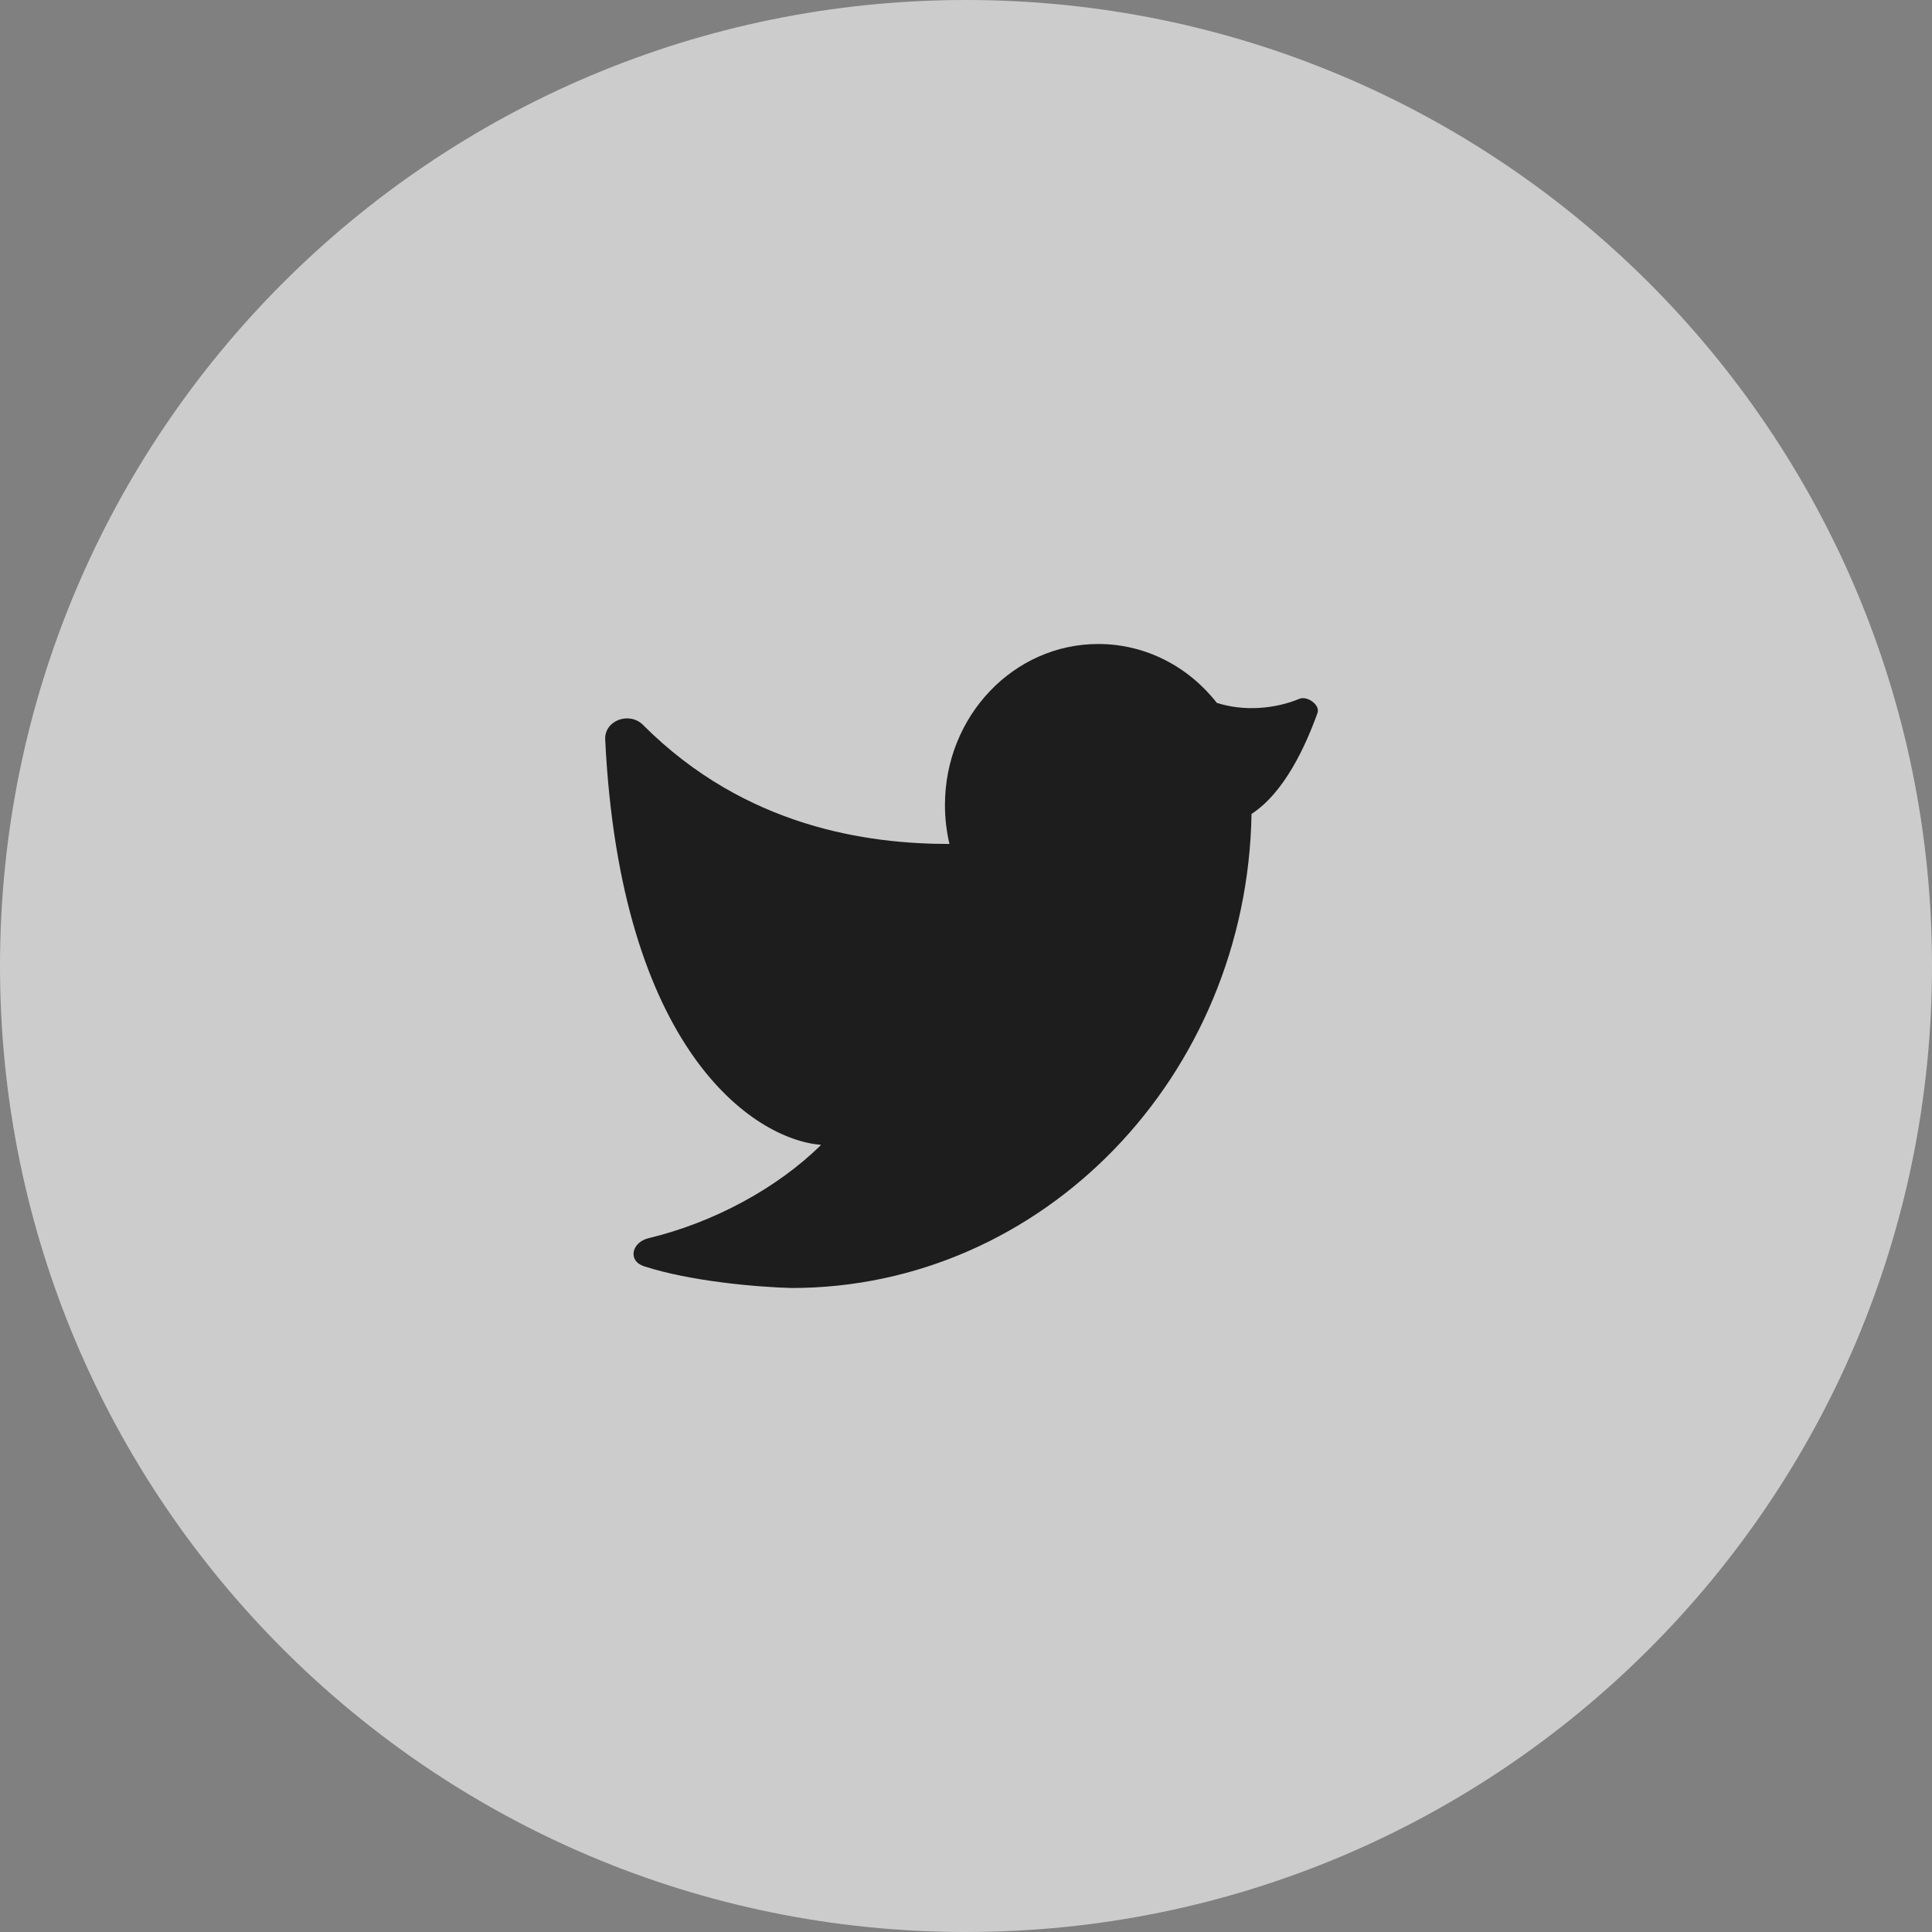 <svg width="48" height="48" viewBox="0 0 48 48" fill="none" xmlns="http://www.w3.org/2000/svg">
<rect x="0" y="0" width="48" height="48" fill="#808080" stroke="none"/>
<g clip-path="url(#clip0_253_3627)">
<path d="M48 24C48 10.745 37.255 0 24 0C10.745 0 0 10.745 0 24C0 37.255 10.745 48 24 48C37.255 48 48 37.255 48 24Z" fill="white" fill-opacity="0.6"/>
<path d="M27.286 16C25.183 16 23.477 17.791 23.477 20C23.477 20.334 23.516 20.658 23.589 20.968C21.566 20.968 18.519 20.559 15.975 18.01C15.636 17.671 15.012 17.897 15.036 18.376C15.413 26.063 18.705 28.305 20.4 28.444C19.306 29.526 17.715 30.379 16.115 30.762C15.693 30.863 15.588 31.326 16.001 31.46C17.146 31.832 18.785 31.976 19.668 32C25.908 32 30.981 26.747 31.094 20.222C31.913 19.689 32.438 18.532 32.733 17.713C32.805 17.513 32.477 17.281 32.282 17.362C31.67 17.617 30.893 17.677 30.231 17.462C29.532 16.569 28.473 16 27.286 16Z" fill="#1D1D1D"/>
</g>
<defs>
<clipPath id="clip0_253_3627">
<rect width="48" height="48" fill="white"/>
</clipPath>
</defs>
</svg>
